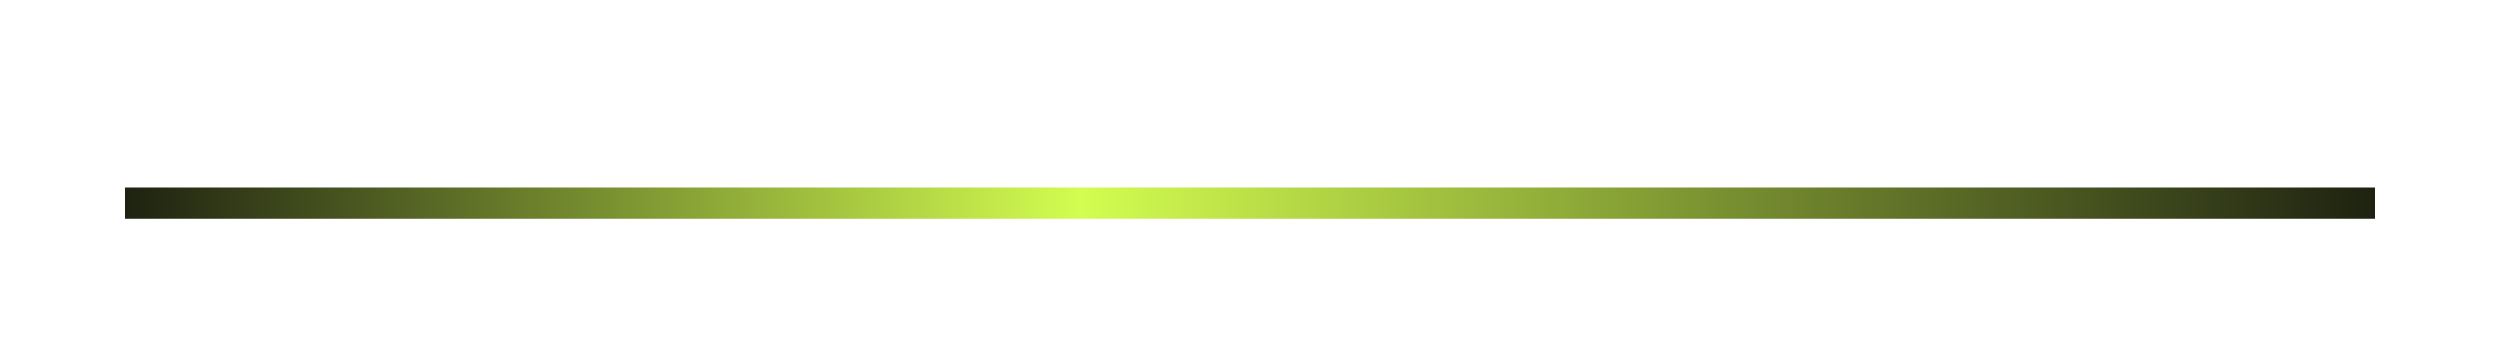 <svg width="80" height="11" viewBox="0 0 80 11" fill="none" xmlns="http://www.w3.org/2000/svg">
<g filter="url(#filter0_d_735_2742)">
<rect x="4" y="2" width="72" height="1" fill="url(#paint0_linear_735_2742)"/>
</g>
<defs>
<filter id="filter0_d_735_2742" x="0" y="2" width="80" height="9" filterUnits="userSpaceOnUse" color-interpolation-filters="sRGB">
<feFlood flood-opacity="0" result="BackgroundImageFix"/>
<feColorMatrix in="SourceAlpha" type="matrix" values="0 0 0 0 0 0 0 0 0 0 0 0 0 0 0 0 0 0 127 0" result="hardAlpha"/>
<feOffset dy="4"/>
<feGaussianBlur stdDeviation="2"/>
<feComposite in2="hardAlpha" operator="out"/>
<feColorMatrix type="matrix" values="0 0 0 0 0 0 0 0 0 0 0 0 0 0 0 0 0 0 0.25 0"/>
<feBlend mode="normal" in2="BackgroundImageFix" result="effect1_dropShadow_735_2742"/>
<feBlend mode="normal" in="SourceGraphic" in2="effect1_dropShadow_735_2742" result="shape"/>
</filter>
<linearGradient id="paint0_linear_735_2742" x1="4" y1="2.5" x2="76" y2="2.5" gradientUnits="userSpaceOnUse">
<stop stop-color="#1E2211"/>
<stop offset="0.425" stop-color="#D3FD50"/>
<stop offset="1" stop-color="#1E2211"/>
</linearGradient>
</defs>
</svg>
